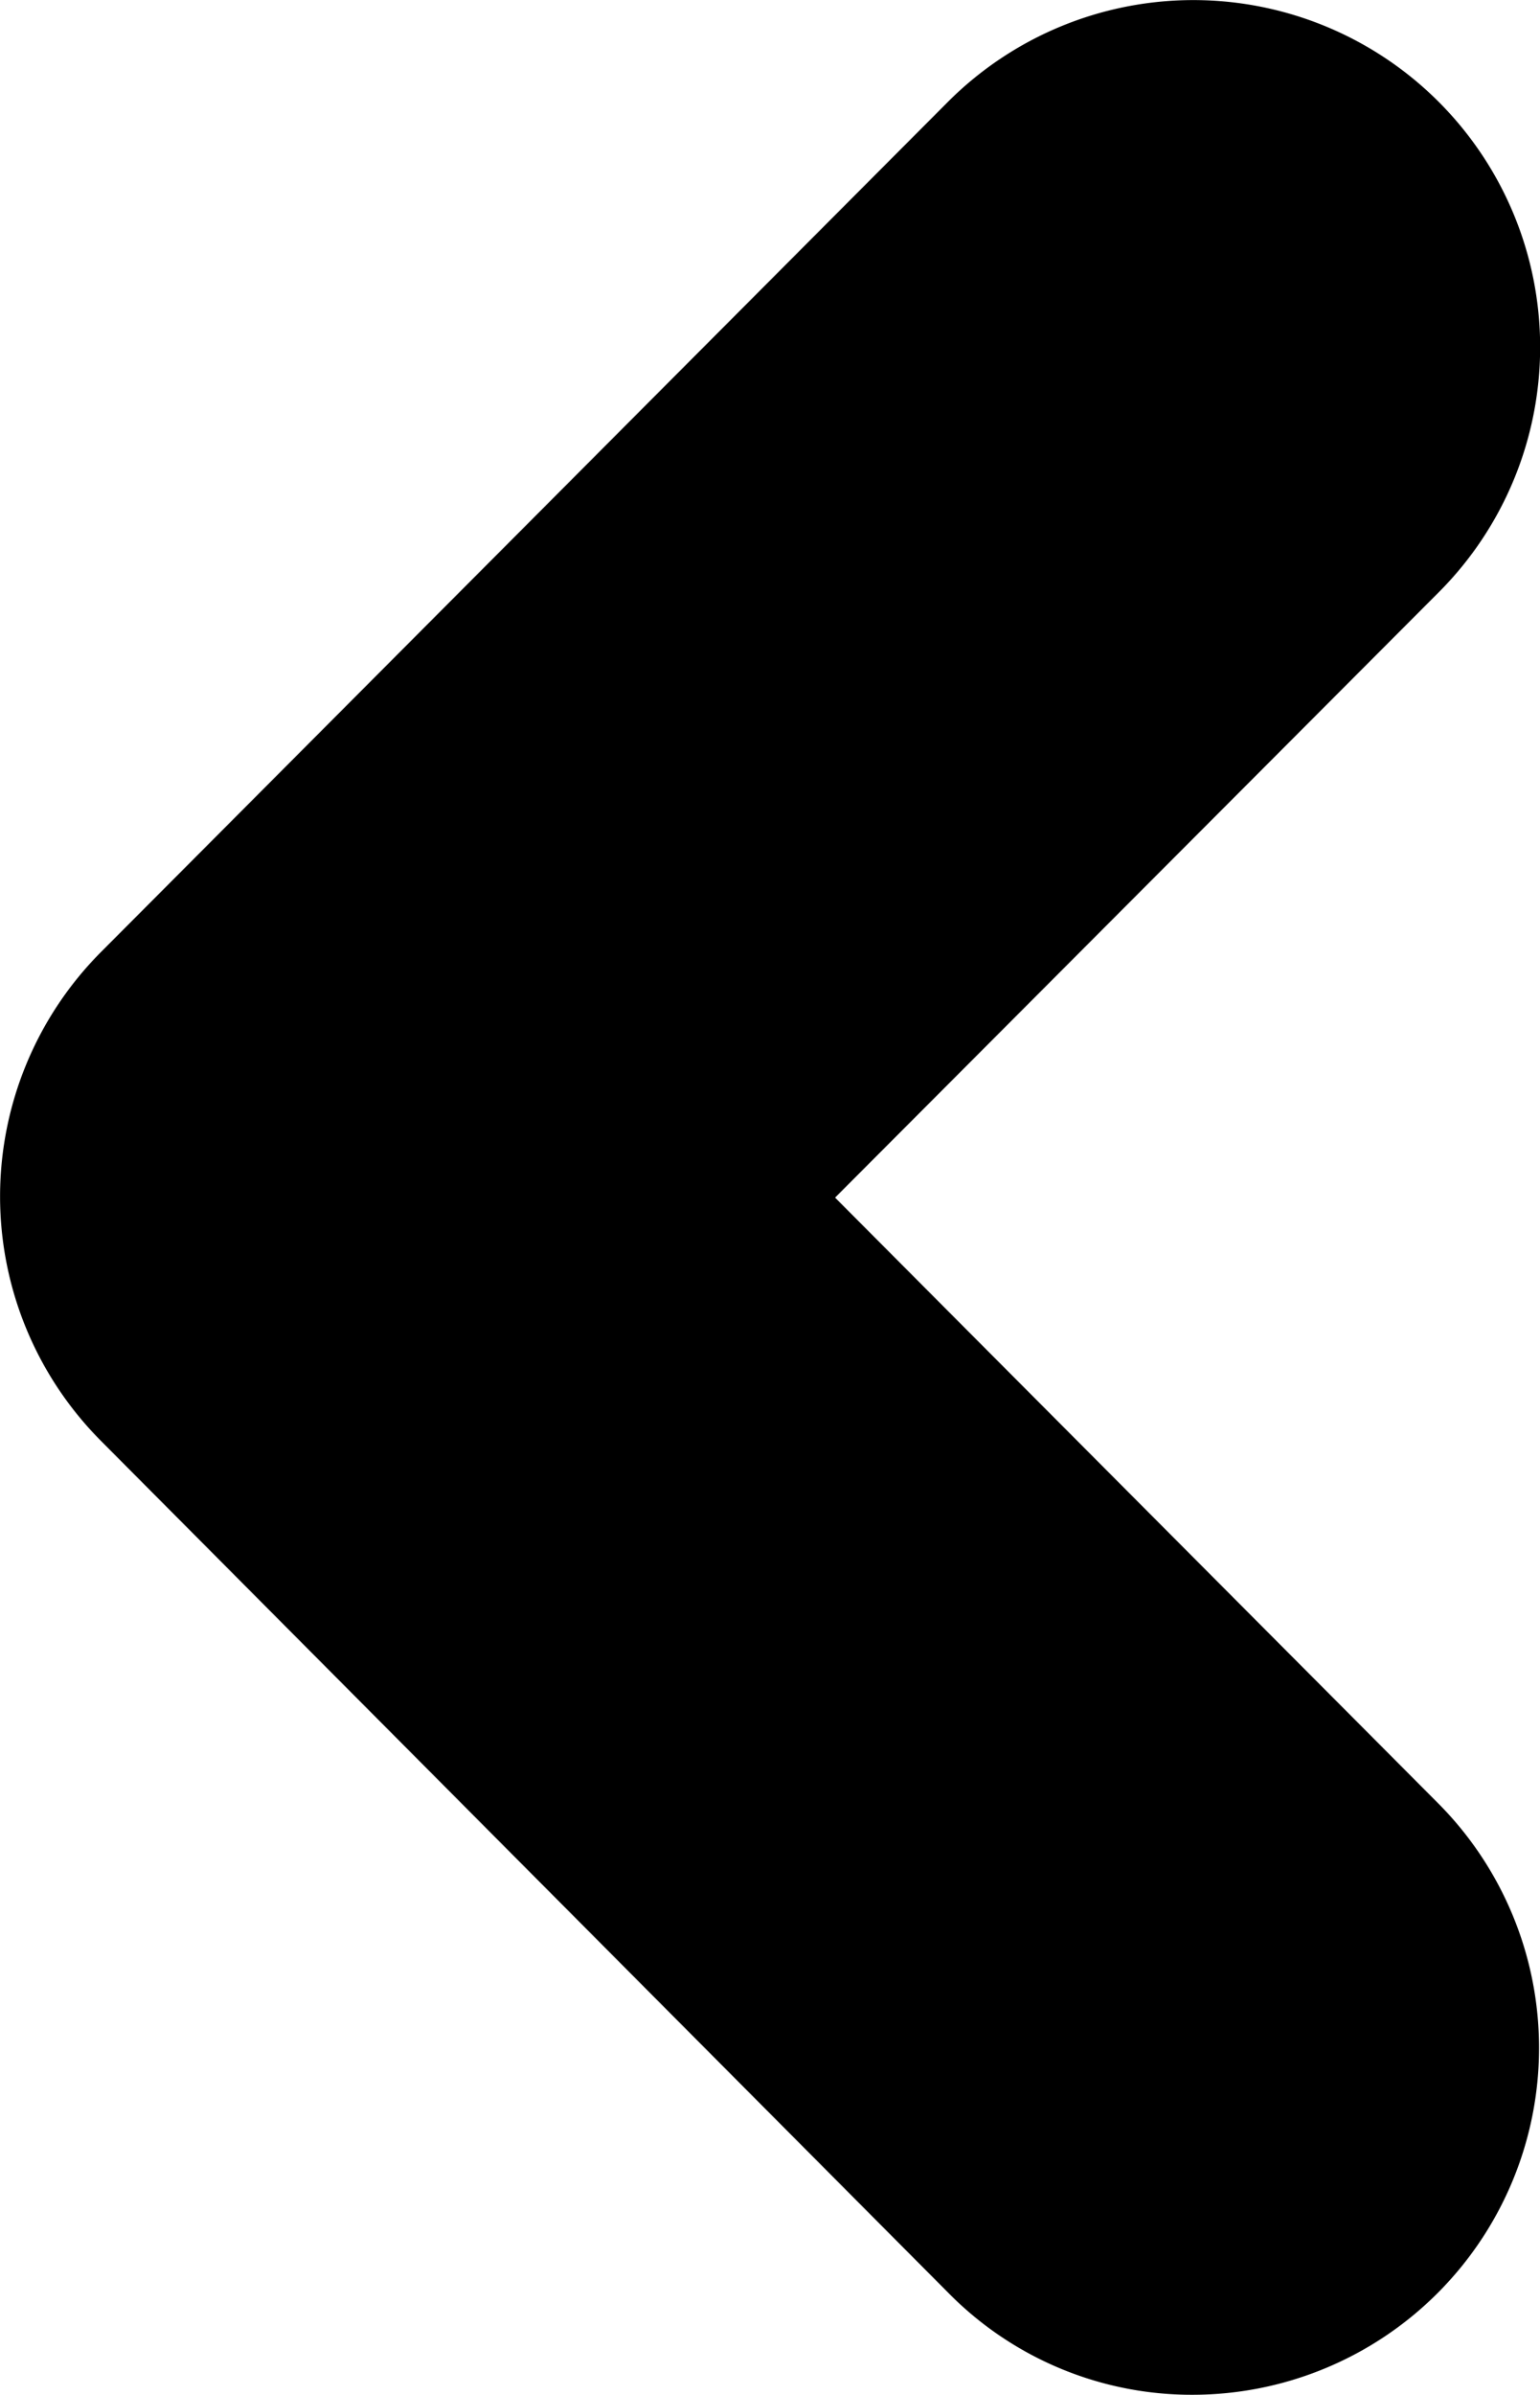 <svg xmlns="http://www.w3.org/2000/svg" viewBox="0 0 33.36 51.85">
<path d="M25.85,51.85a7.4,7.4,0,0,1-5.31-2.21L2.19,31.2a7.5,7.5,0,0,1,0-10.59L20.54,2.2A7.51,7.51,0,1,1,31.16,12.83L18.09,25.93,31.16,39.05a7.51,7.51,0,0,1-5.31,12.8Z"/></svg>